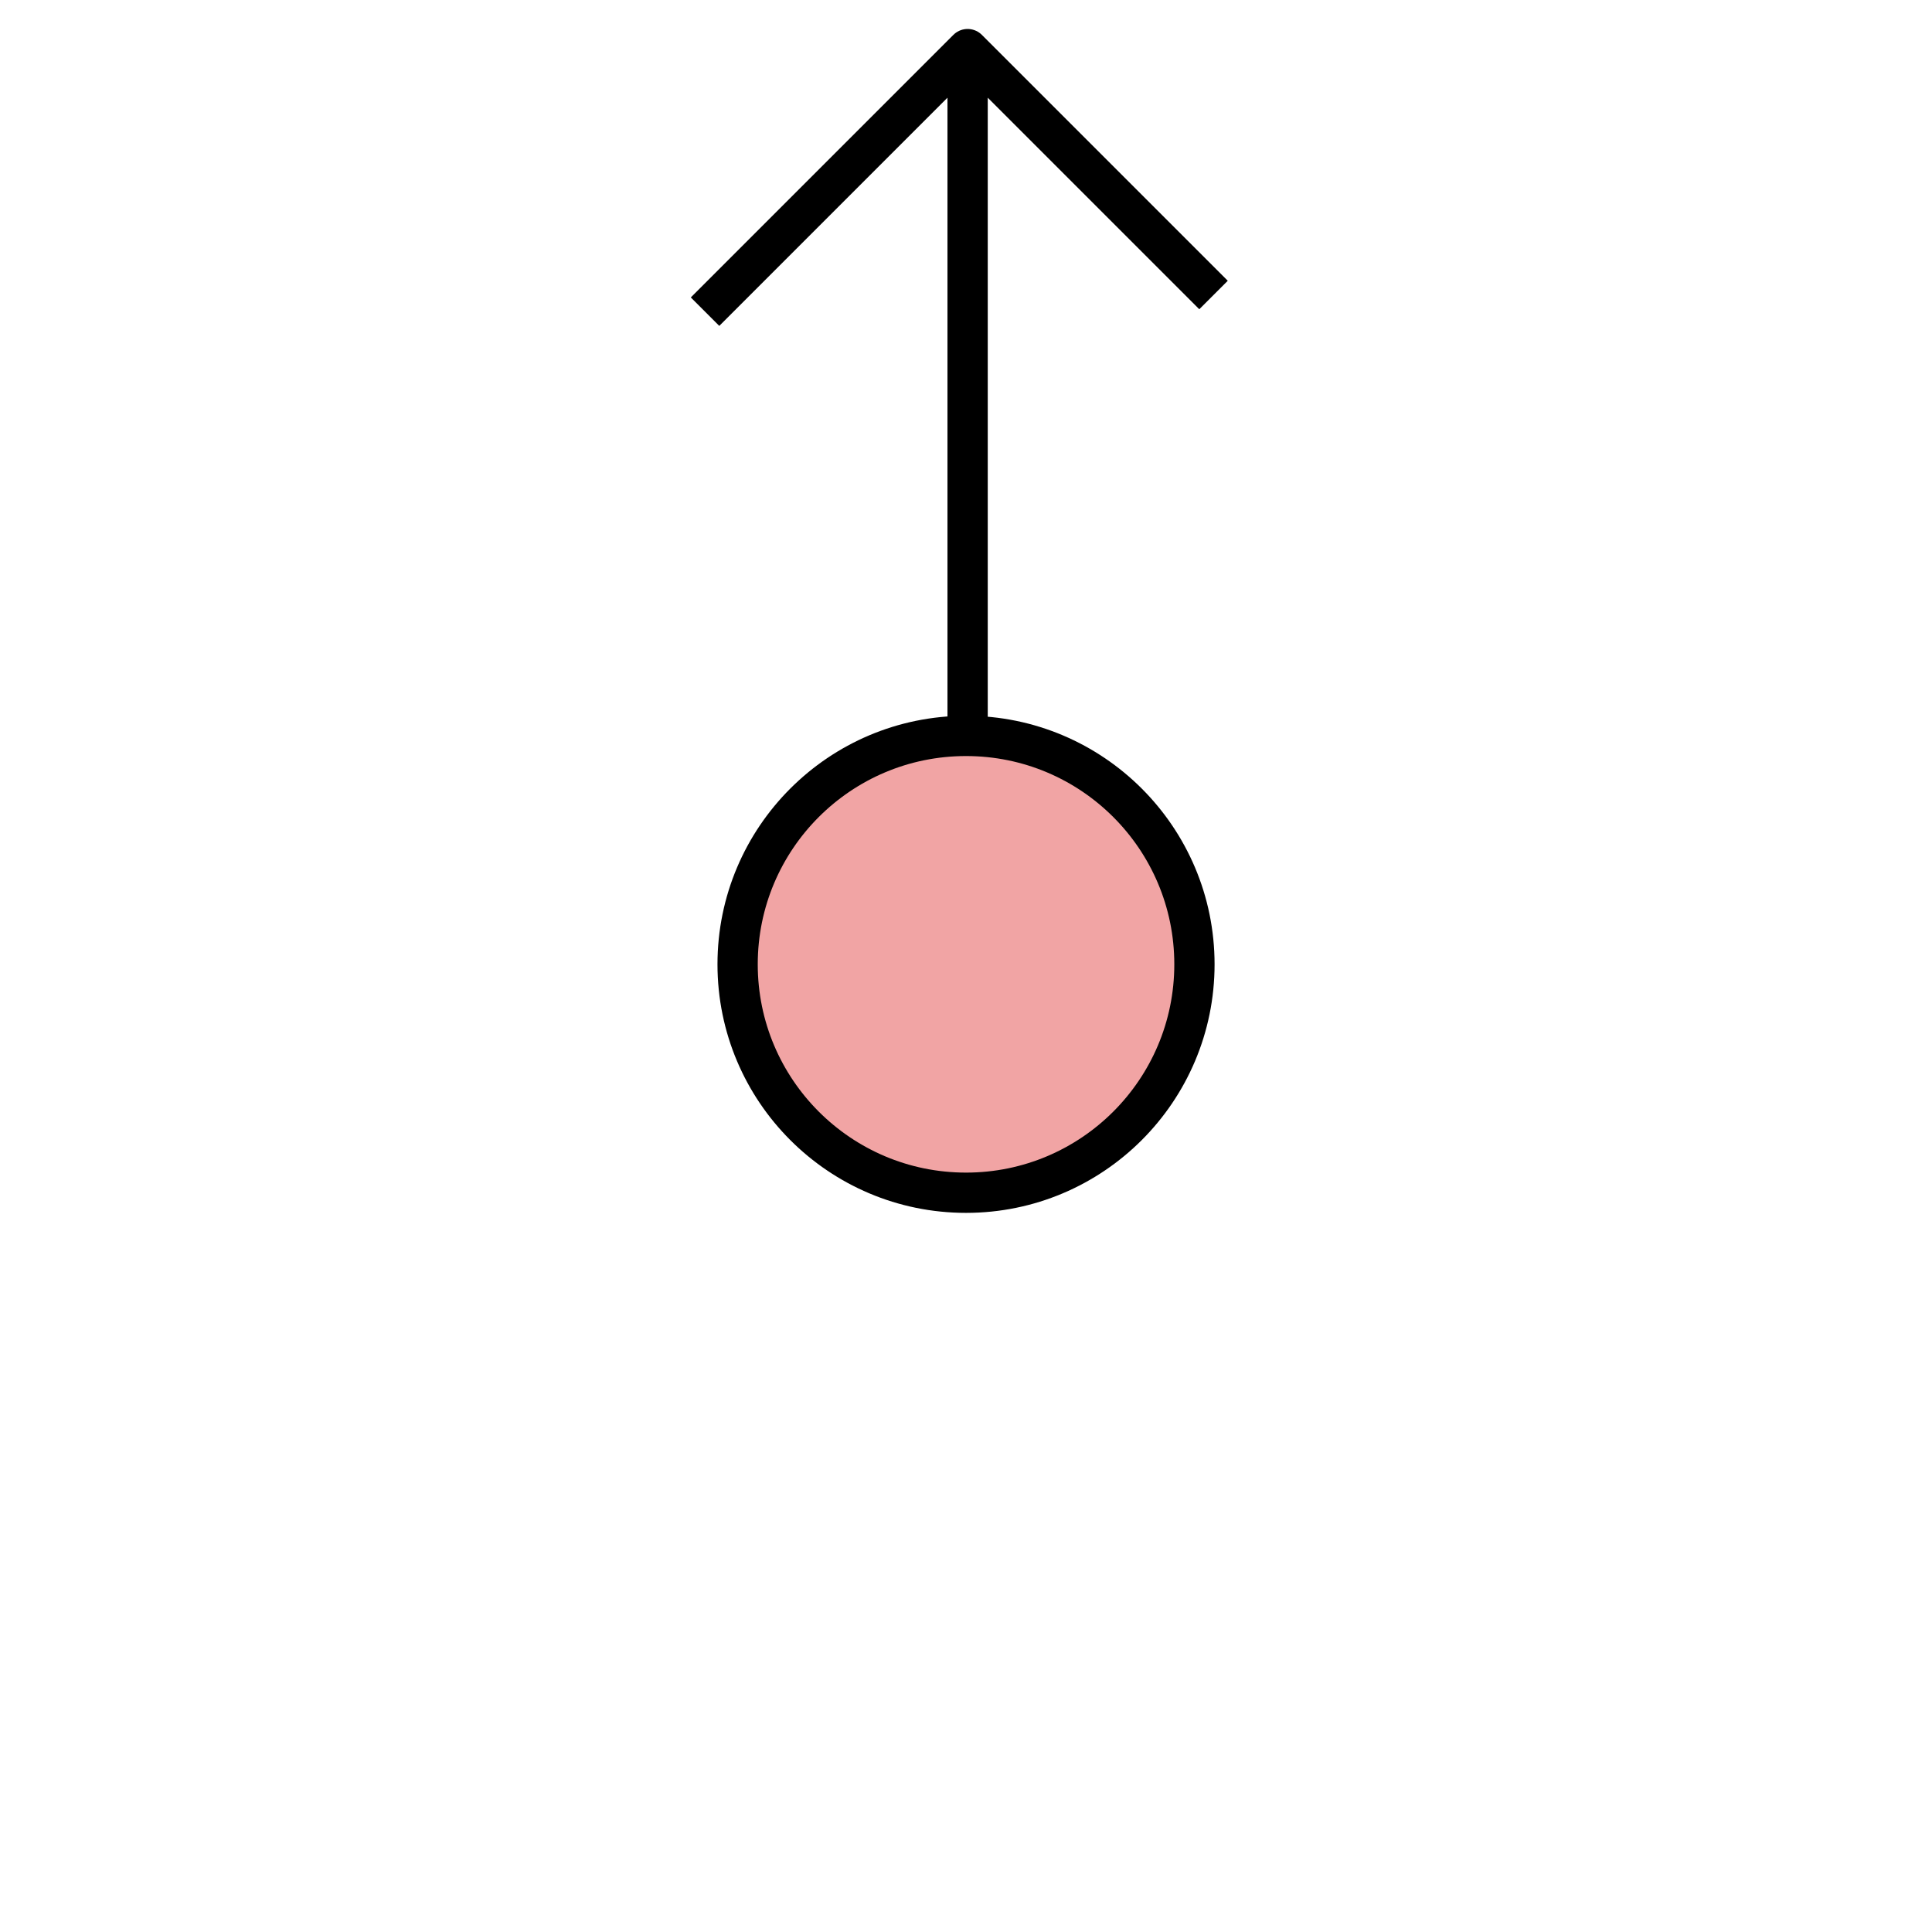 <svg width="219.02mm" height="219.02mm" version="1.1" viewBox="0 0 219.02 219.02" xmlns="http://www.w3.org/2000/svg">
 <g transform="translate(4.053 -29.12)">
  <circle cx="105.46" cy="138.44" r="25.894" style="fill-opacity:.358;fill:#d70000;stroke-width:4.565;stroke:#000"/>
  <path d="m105.64 34.685 27.877 27.877m-27.877 49.996v-77.872l-29.765 29.765" style="fill:none;stroke-linejoin:round;stroke-width:4.565;stroke:#000"/>
 </g>
</svg>
